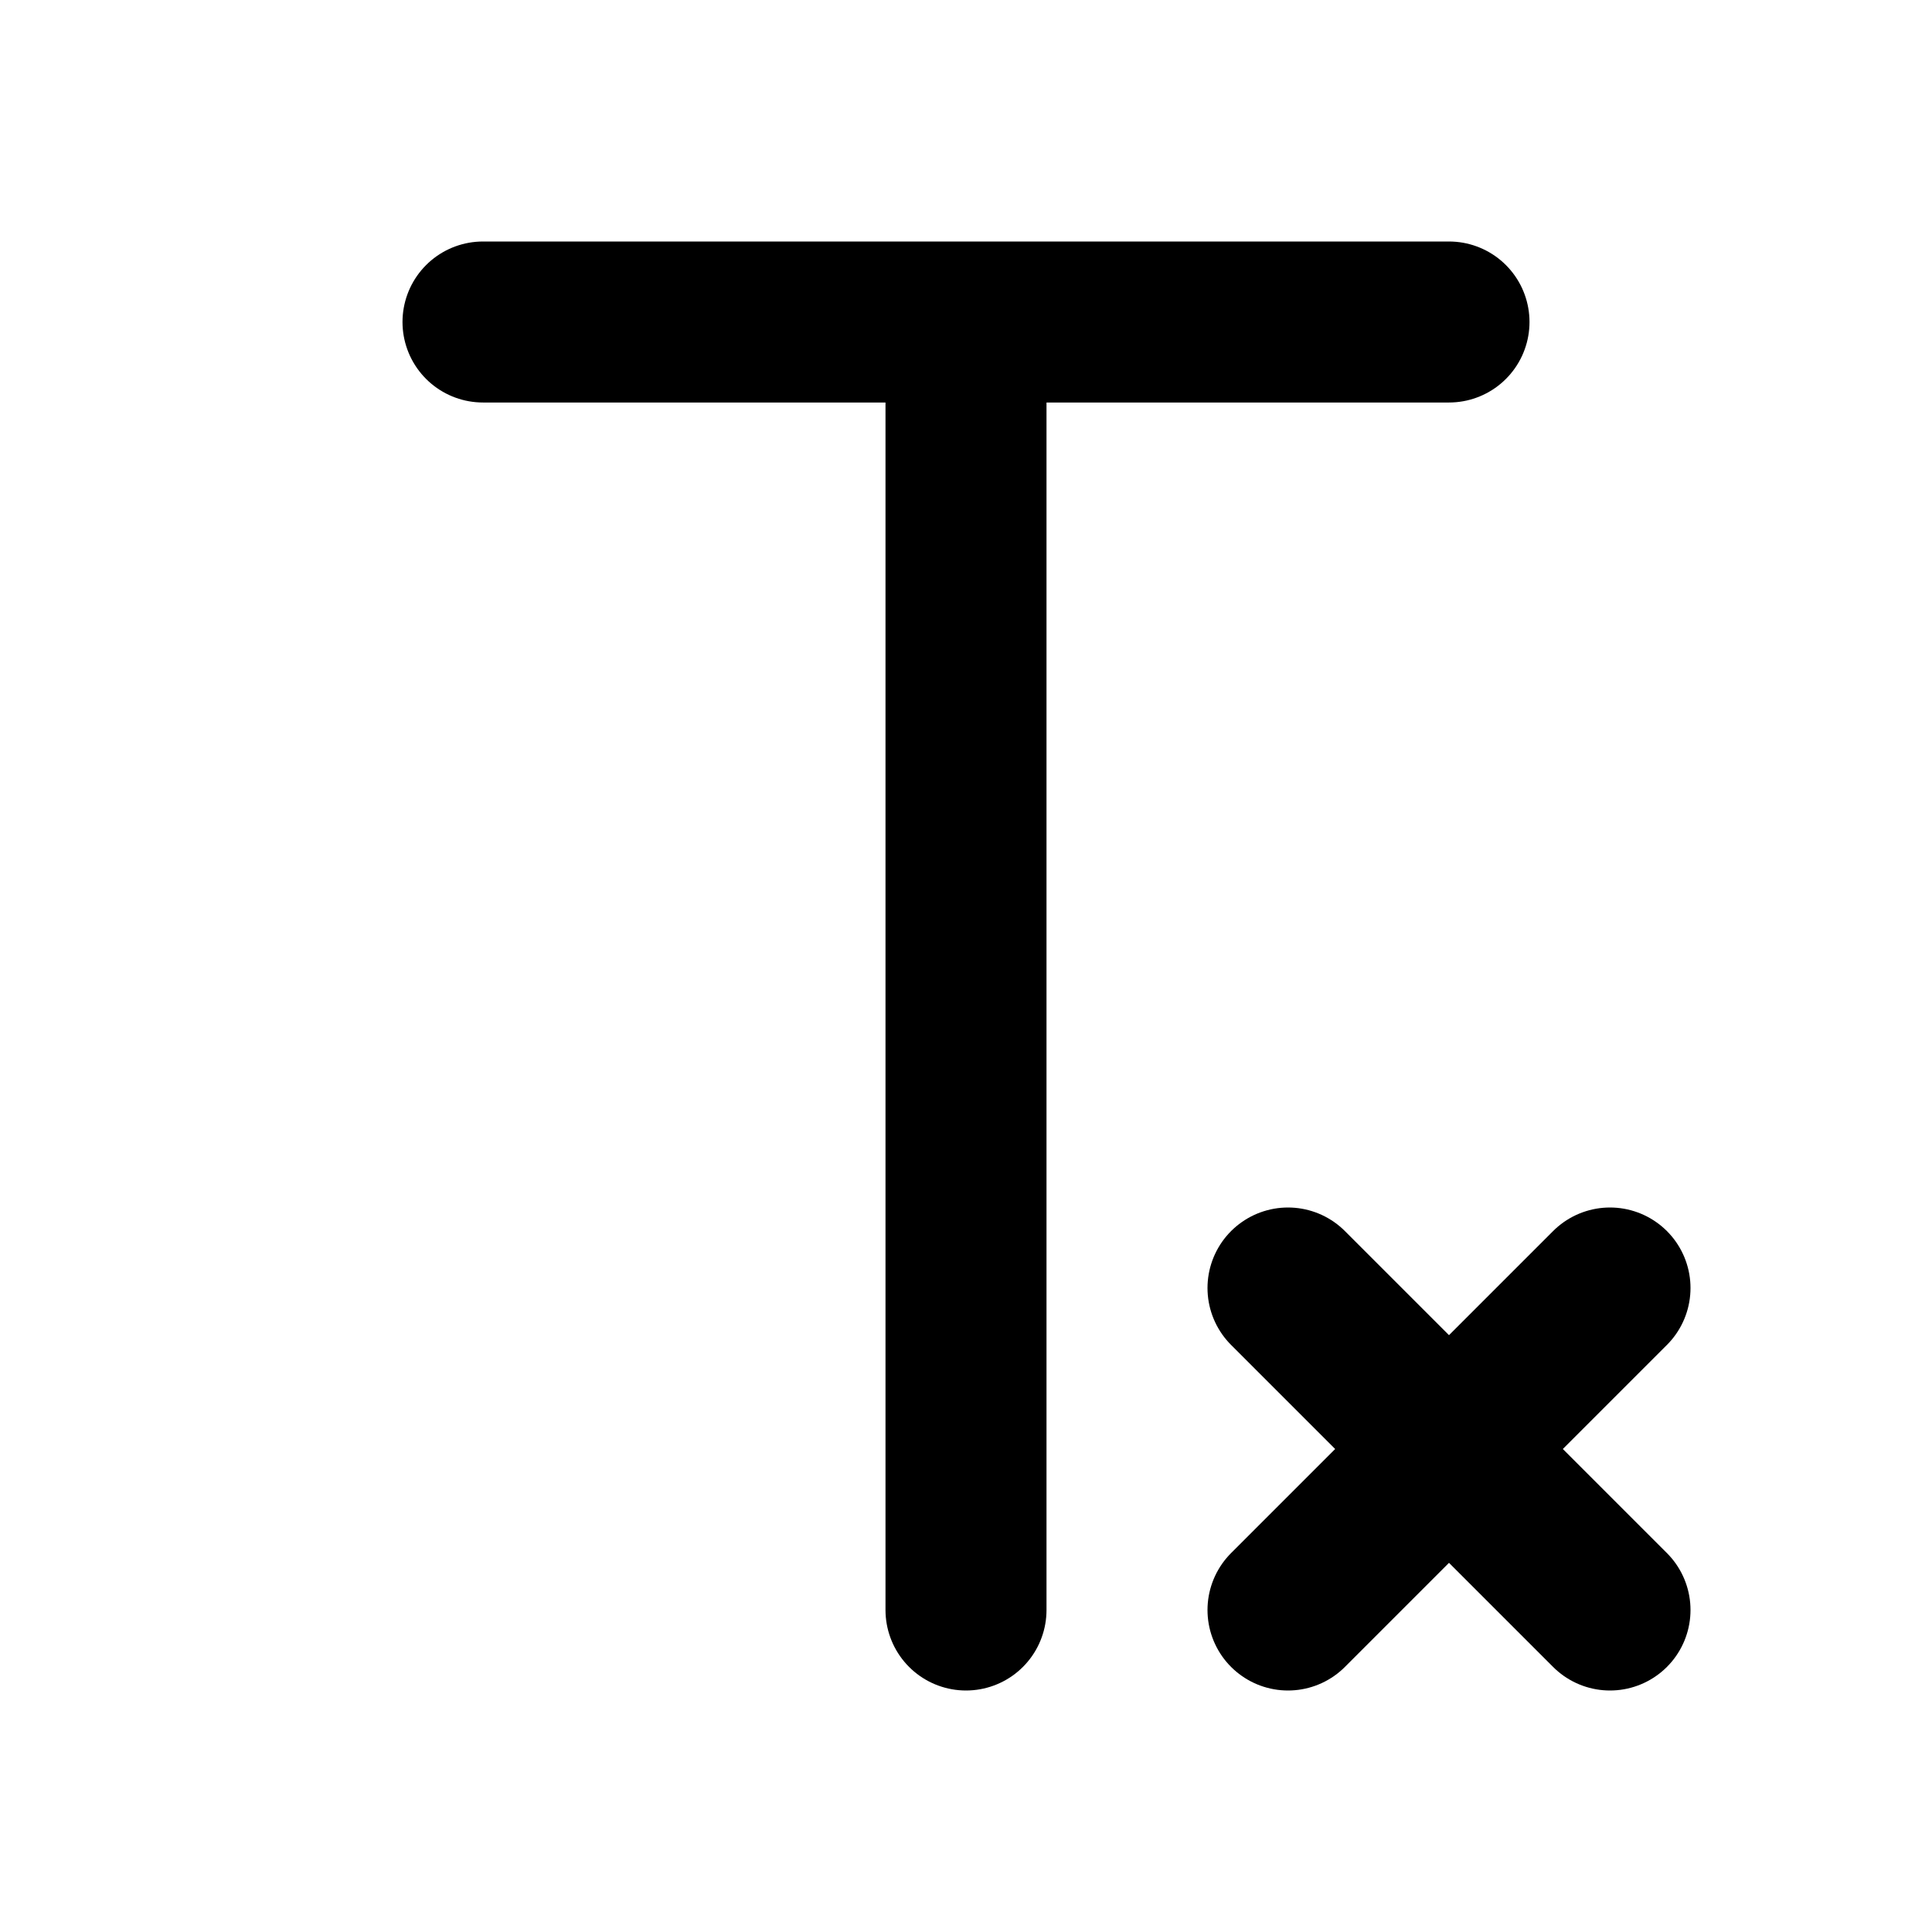 <svg width="24" height="24" viewBox="0 0 24 24" fill="none" xmlns="http://www.w3.org/2000/svg">
<path d="M6 4H12M12 4H18M12 4V20M20 16L18 18M18 18L16 20M18 18L20 20M18 18L16 16" stroke="black" stroke-width="2" stroke-linecap="round"/>
</svg>
